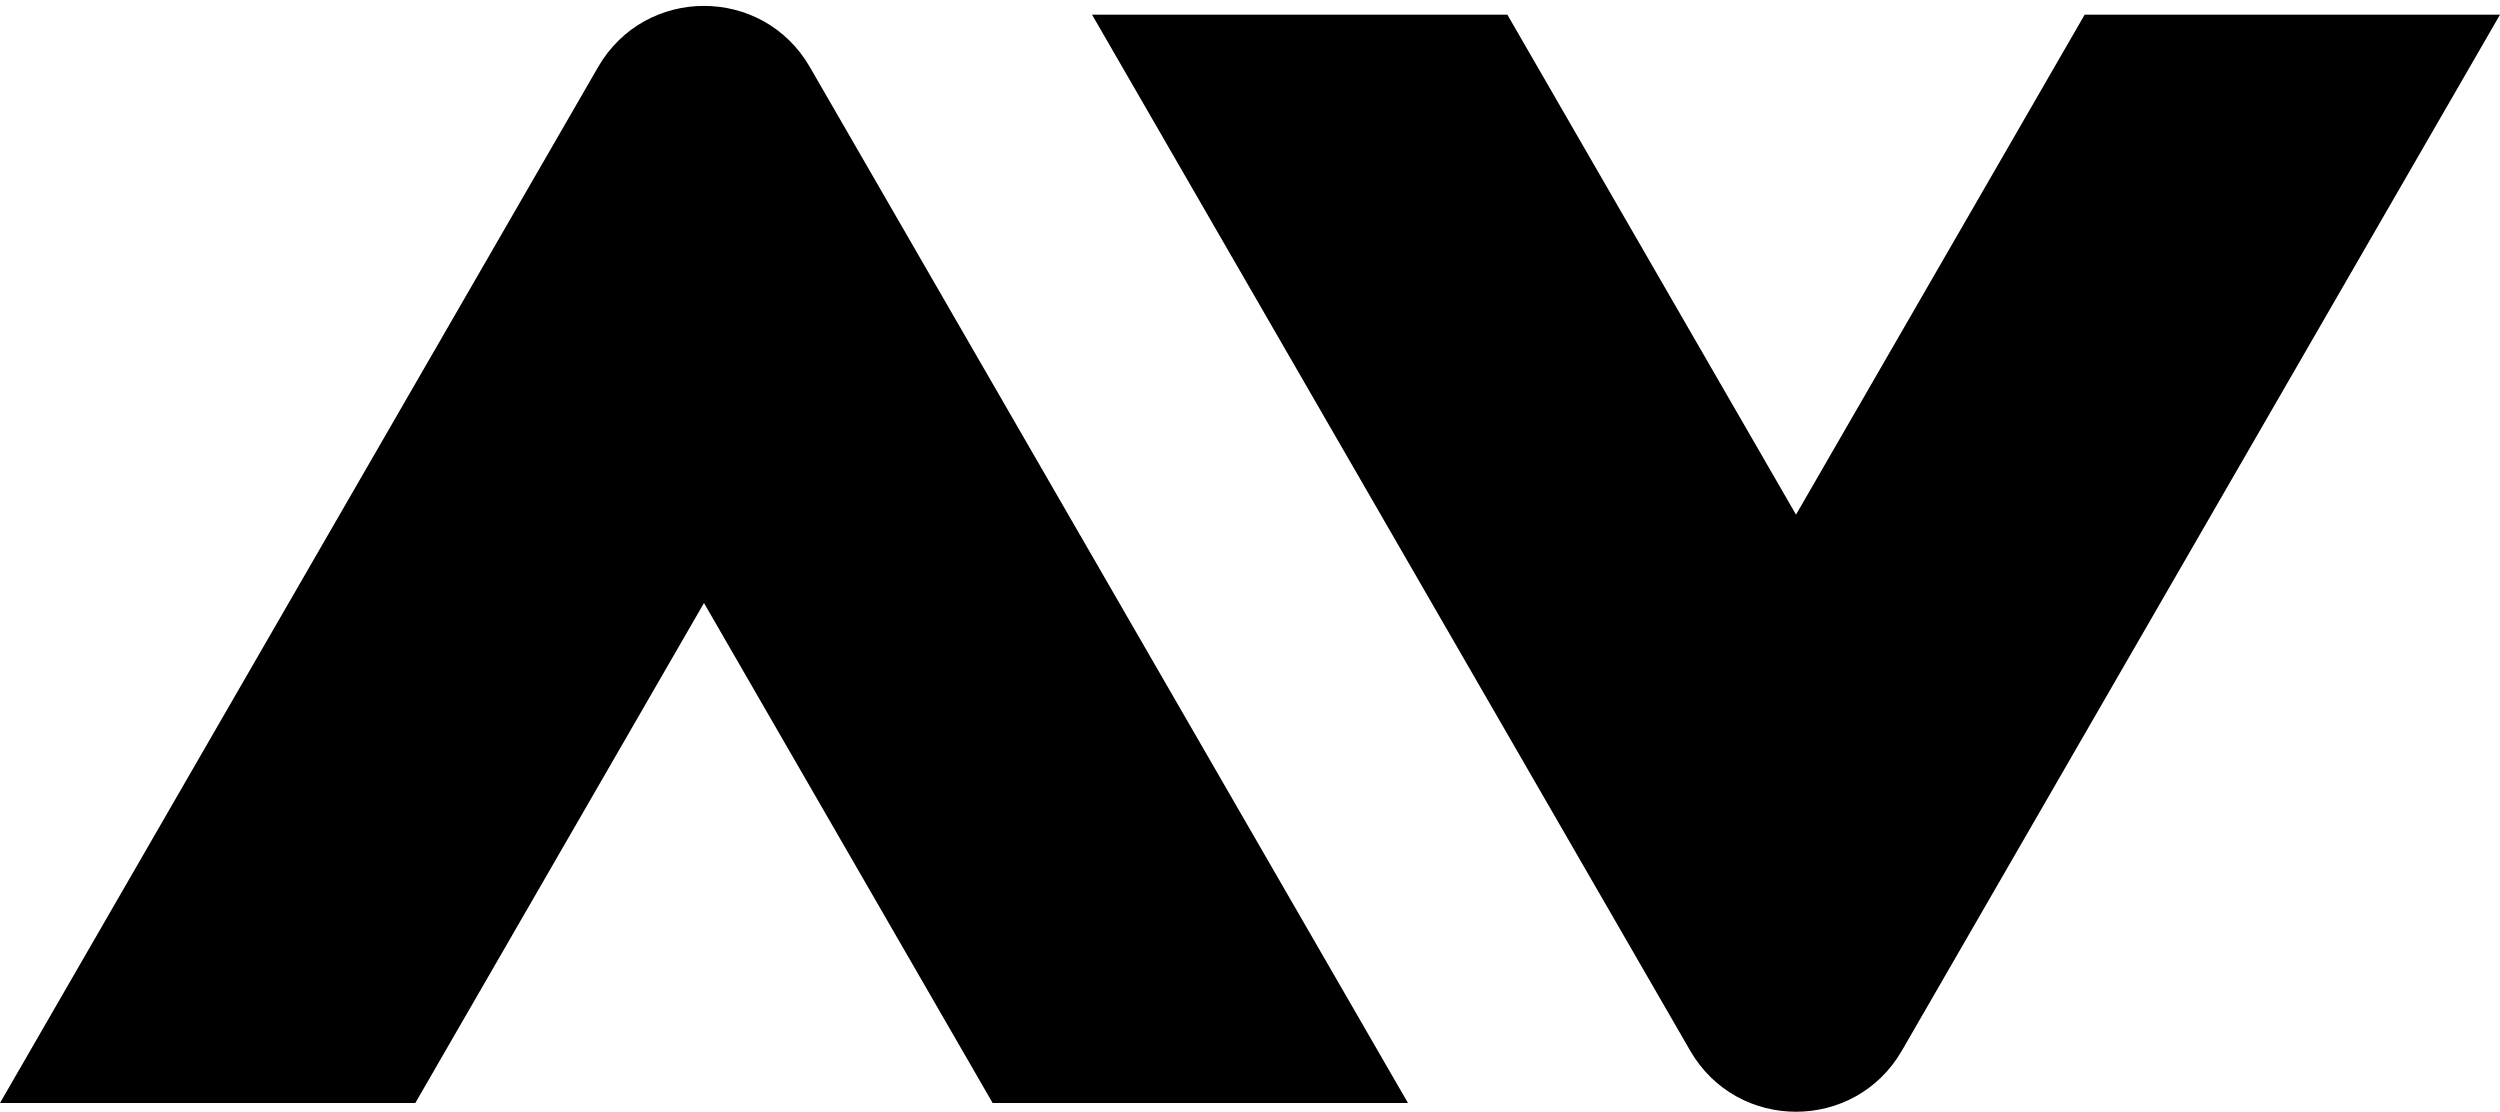 <svg width="409" height="182" viewBox="0 0 409 182" fill="none" xmlns="http://www.w3.org/2000/svg">
<path fill-rule="evenodd" clip-rule="evenodd" d="M115.171 98.653L162.394 180.447H230.341L132.491 10.966C124.793 -2.368 105.548 -2.368 97.85 10.966L0 180.447H67.947L115.171 98.653ZM293.828 84.193L341.052 2.4H409L311.15 171.881C303.452 185.214 284.207 185.214 276.509 171.881L178.659 2.4H246.605L293.828 84.193Z" fill="black"/>
</svg>
